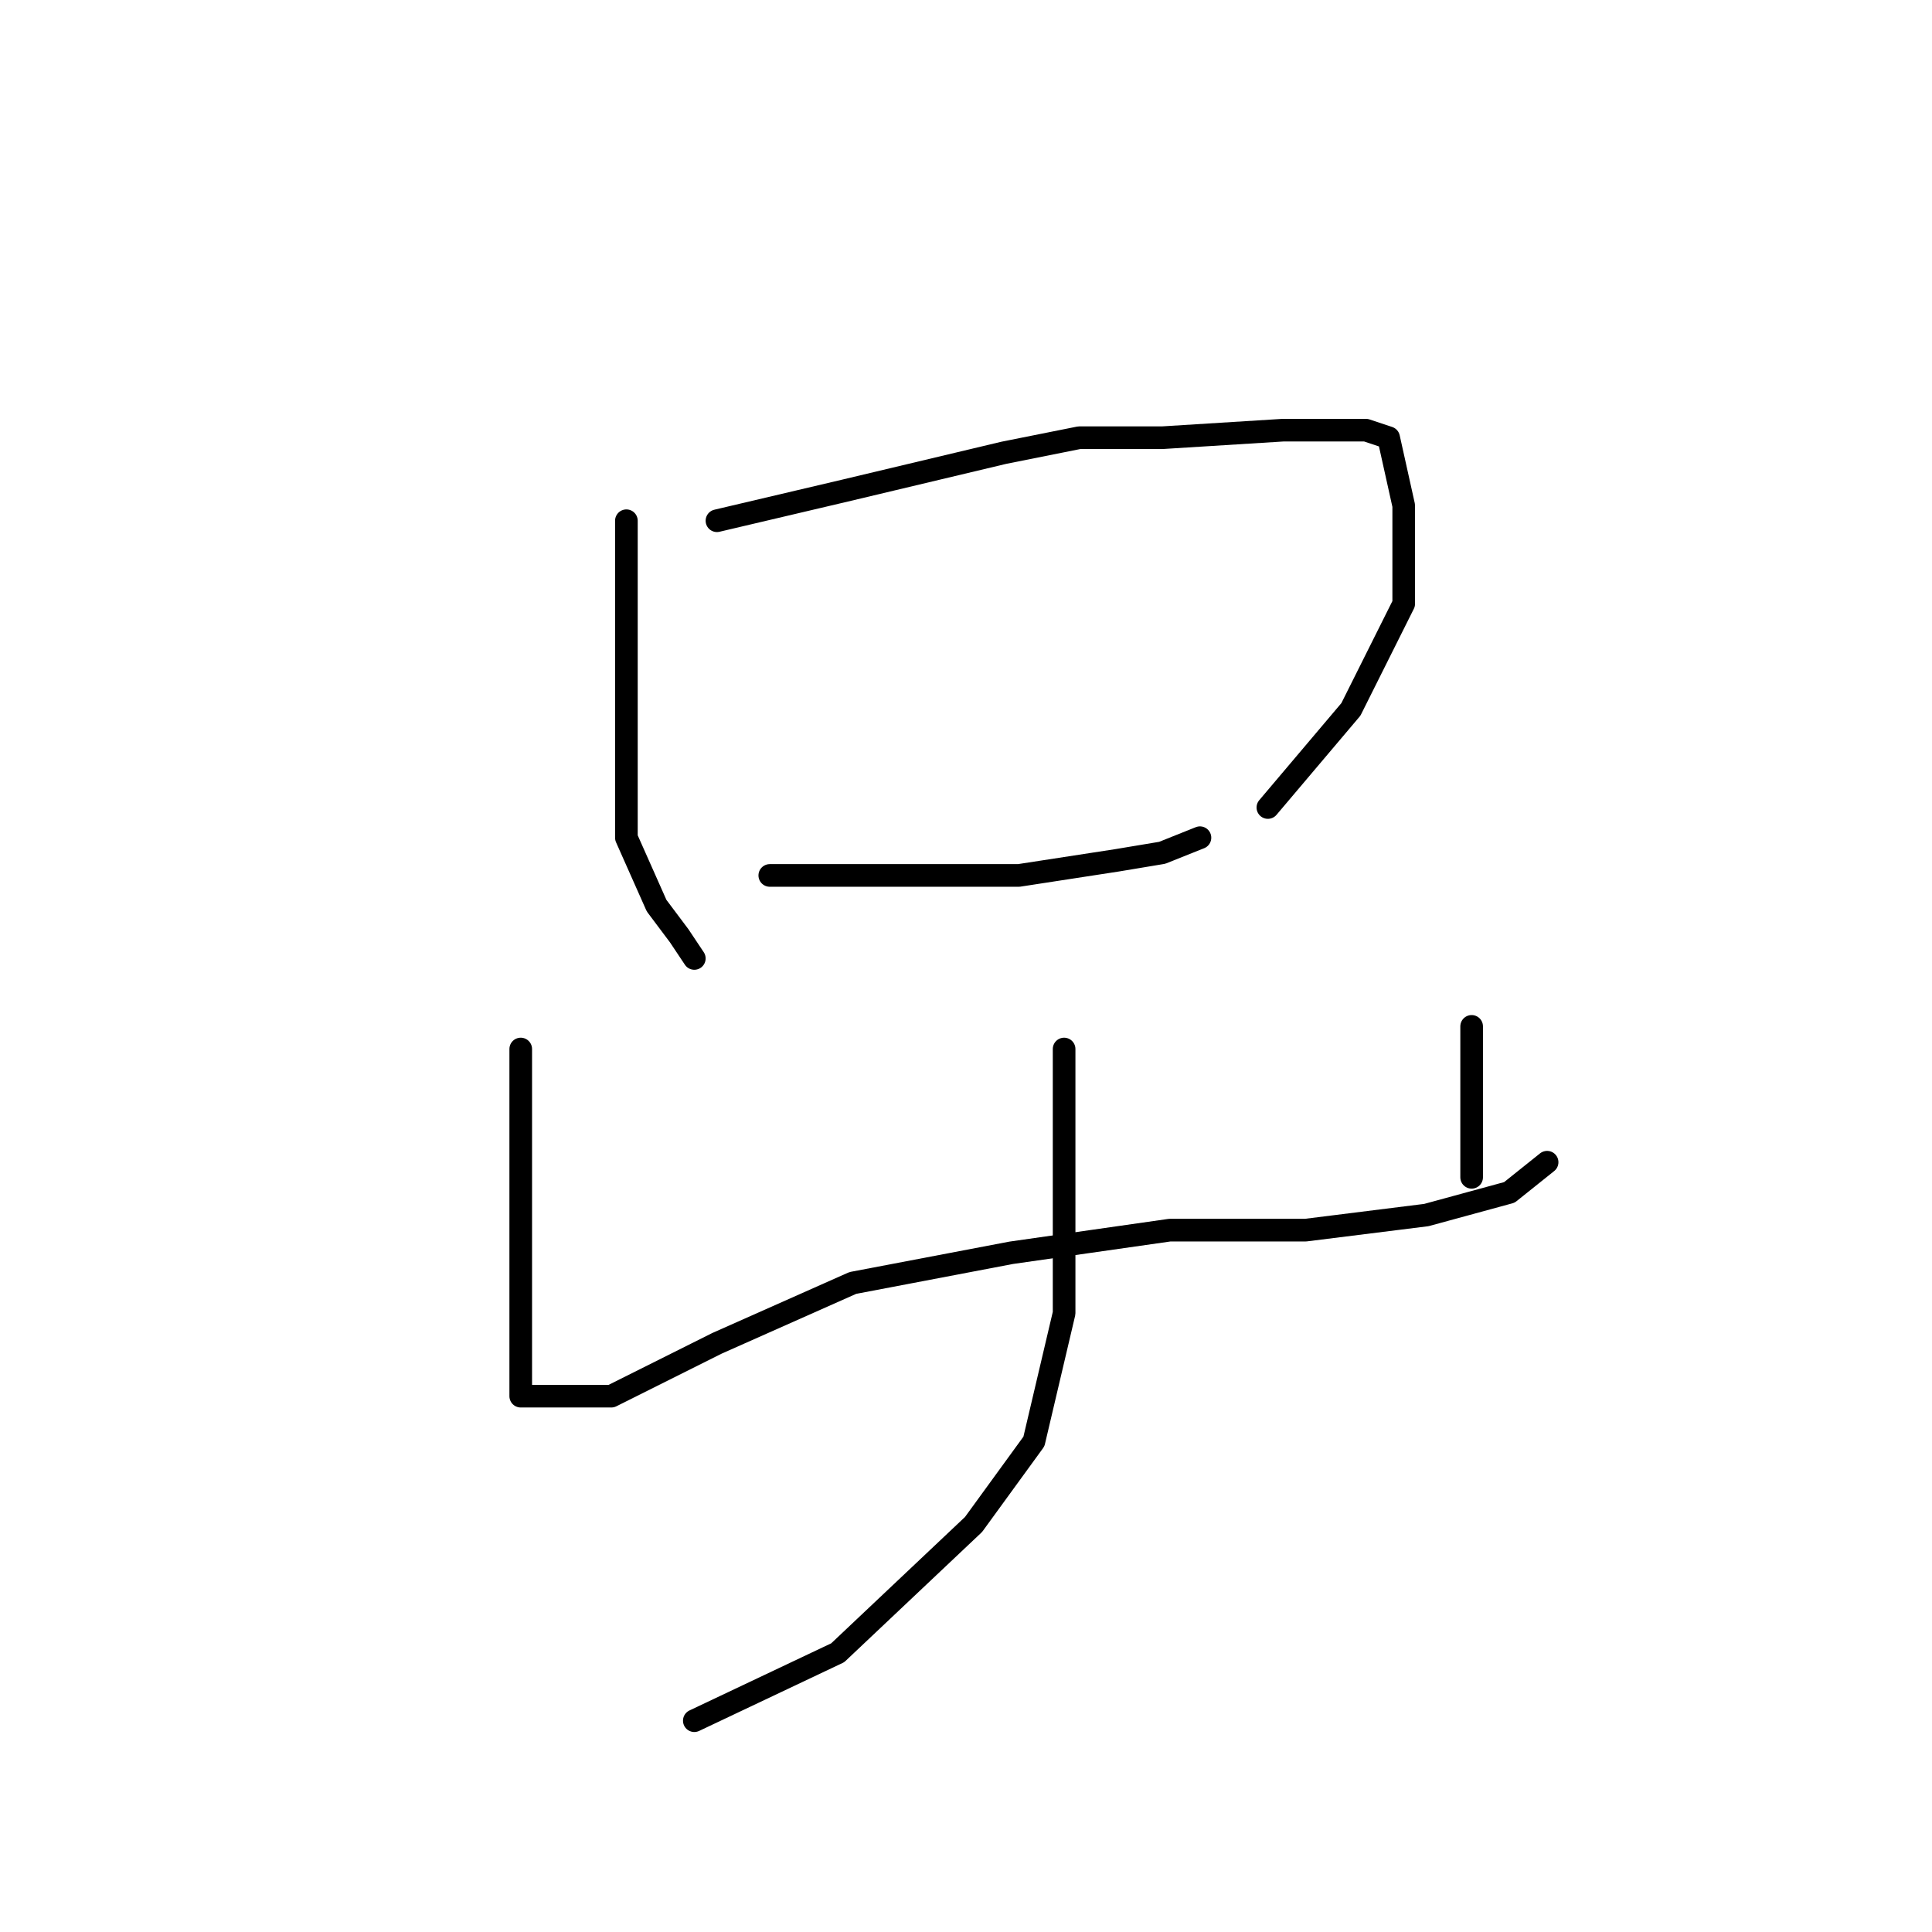<?xml version="1.0" standalone="no"?>
    <svg width="256" height="256" xmlns="http://www.w3.org/2000/svg" version="1.1">
    <polyline stroke="black" stroke-width="3" stroke-linecap="round" fill="transparent" stroke-linejoin="round" points="83 69 83 78 83 95 83 111 87 120 90 124 92 127 92 127 " />
        <polyline stroke="black" stroke-width="3" stroke-linecap="round" fill="transparent" stroke-linejoin="round" points="95 69 112 65 133 60 143 58 154 58 170 57 181 57 184 58 186 67 186 80 179 94 168 107 168 107 " />
        <polyline stroke="black" stroke-width="3" stroke-linecap="round" fill="transparent" stroke-linejoin="round" points="102 116 107 116 121 116 135 116 148 114 154 113 159 111 159 111 " />
        <polyline stroke="black" stroke-width="3" stroke-linecap="round" fill="transparent" stroke-linejoin="round" points="69 139 69 161 69 168 69 180 69 184 69 185 73 185 81 185 95 178 113 170 134 166 155 163 173 163 189 161 200 158 205 154 205 154 " />
        <polyline stroke="black" stroke-width="3" stroke-linecap="round" fill="transparent" stroke-linejoin="round" points="195 136 195 144 195 152 195 156 195 156 " />
        <polyline stroke="black" stroke-width="3" stroke-linecap="round" fill="transparent" stroke-linejoin="round" points="141 139 141 162 141 174 137 191 129 202 111 219 92 228 92 228 " />
        </svg>